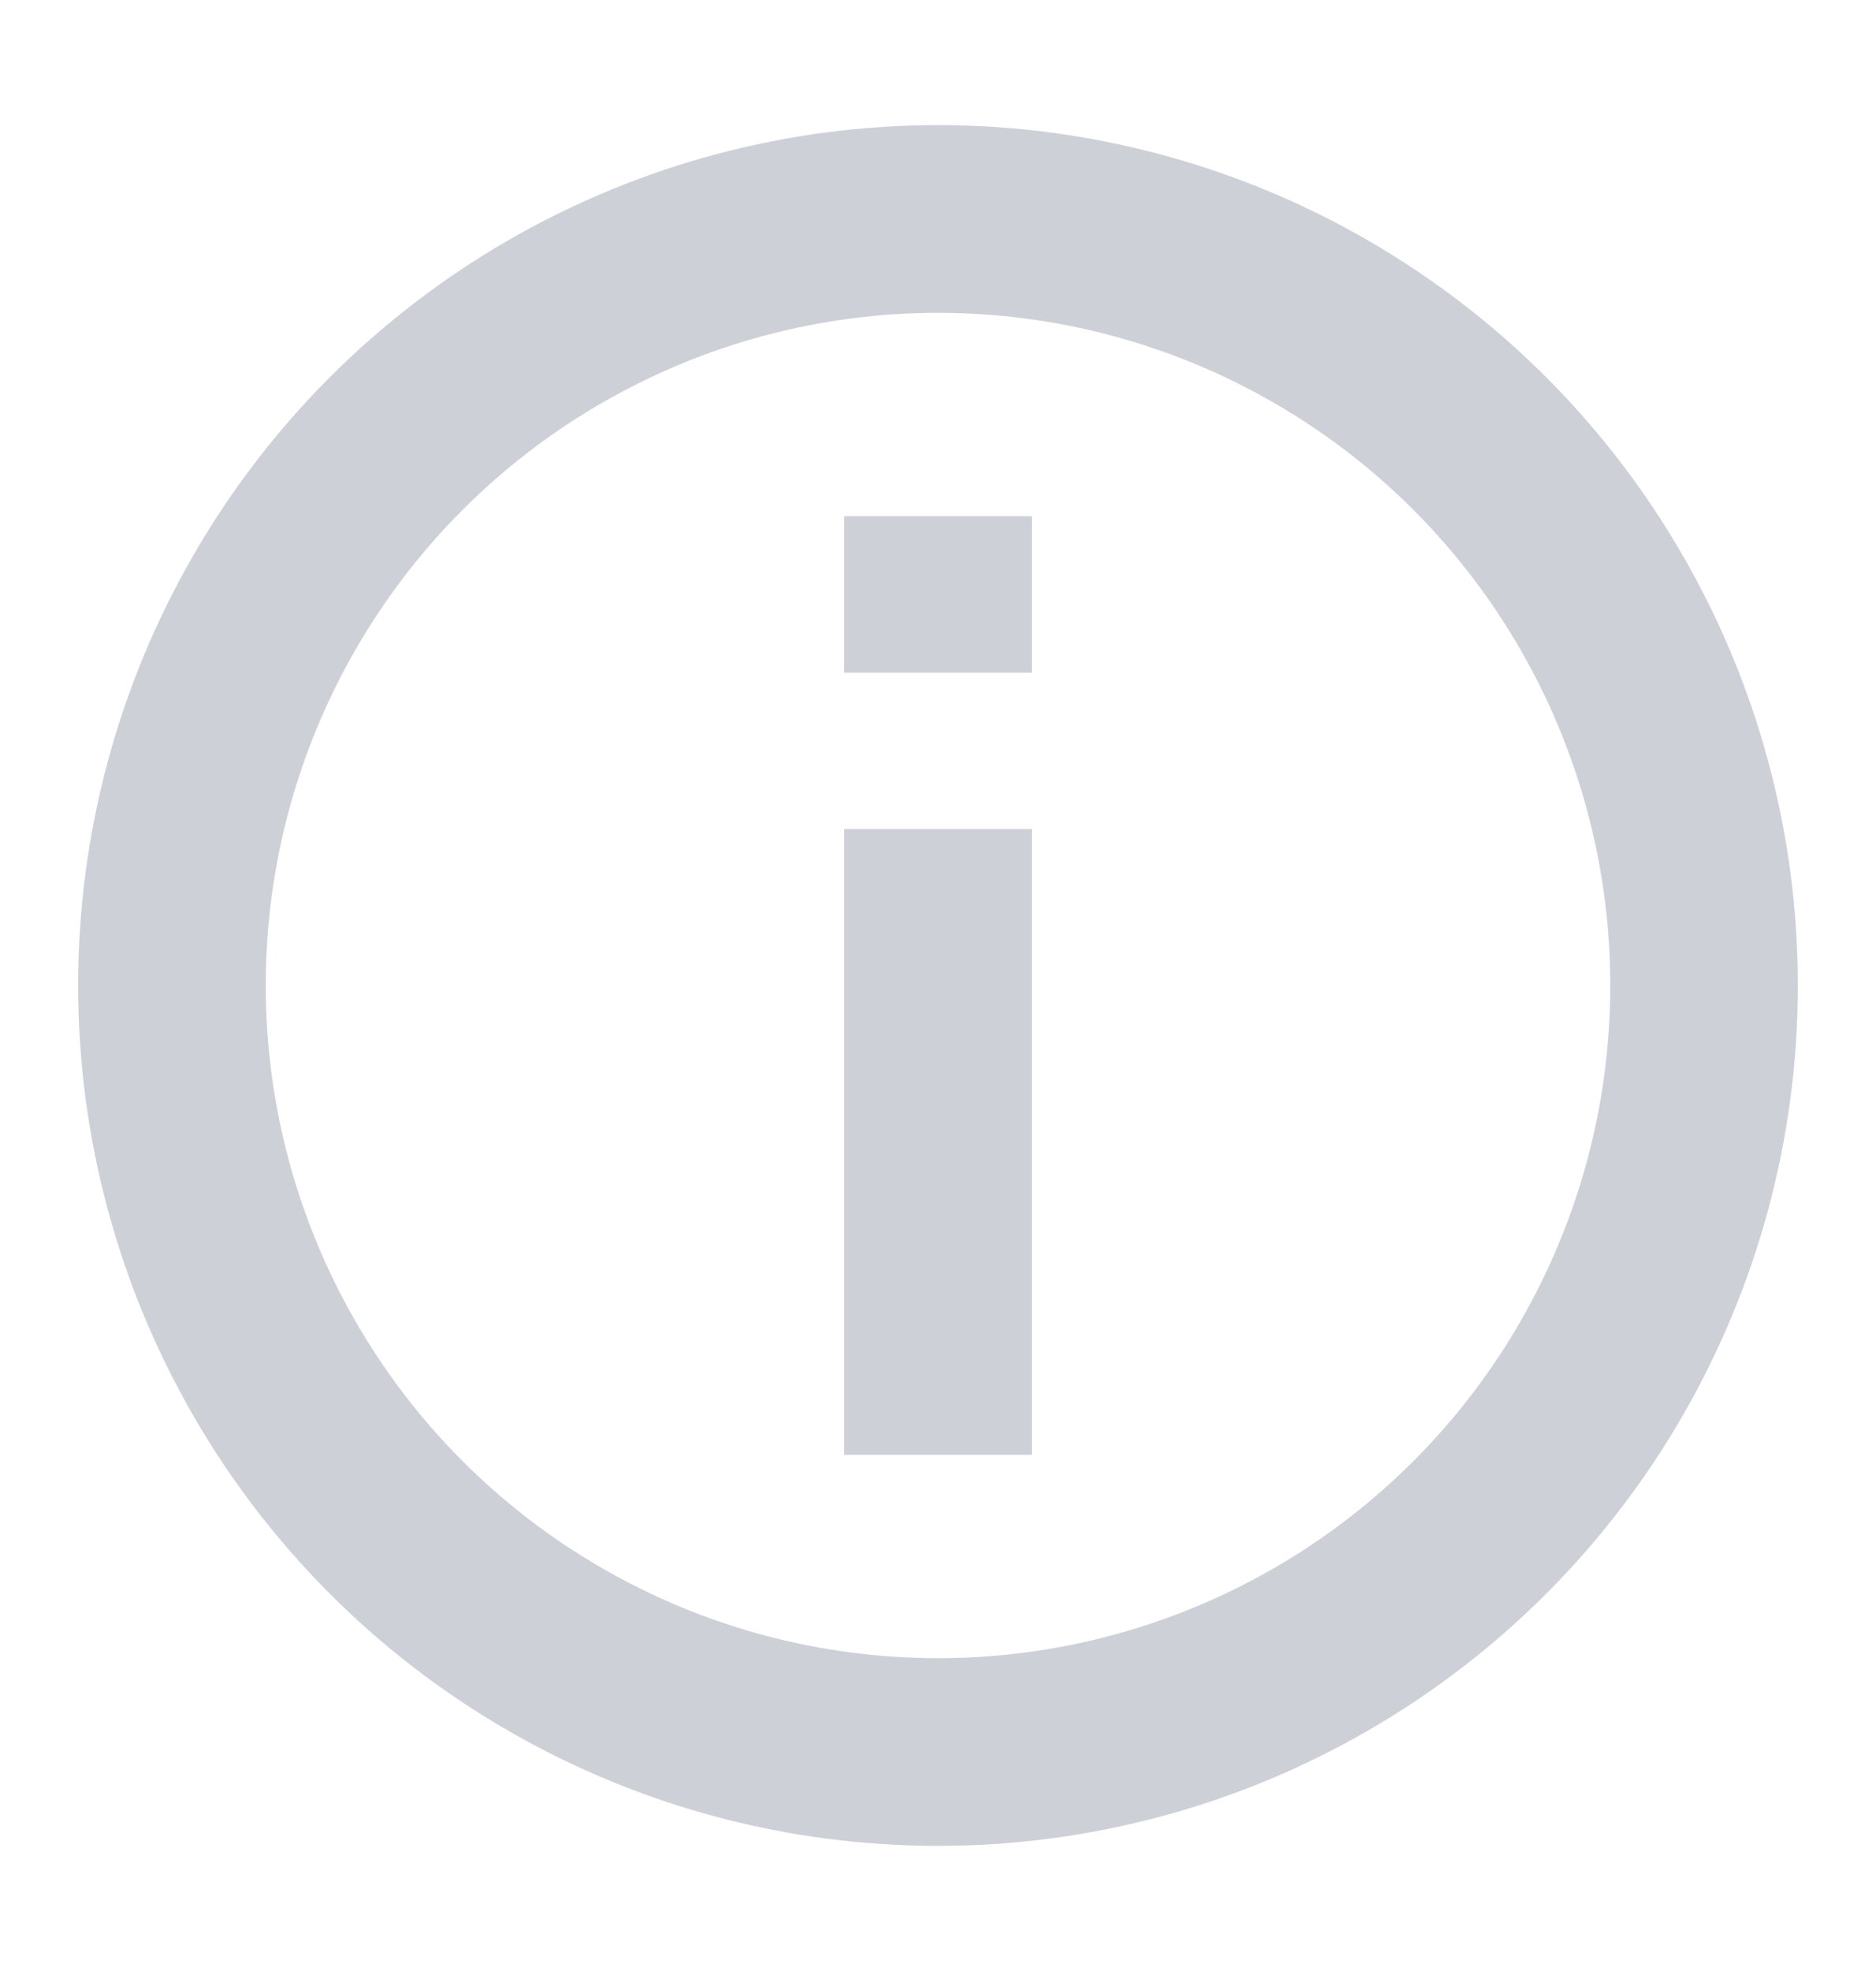 <svg width="20" height="21" viewBox="0 0 20 21" fill="none" xmlns="http://www.w3.org/2000/svg">
<circle cx="10" cy="10.5" r="8.167" stroke="#CED0D8" stroke-width="2"/>
<path d="M10 15.5L10 8.833M10 5.5L10 7.167" stroke="#CED0D8" stroke-width="2"/>
</svg>
